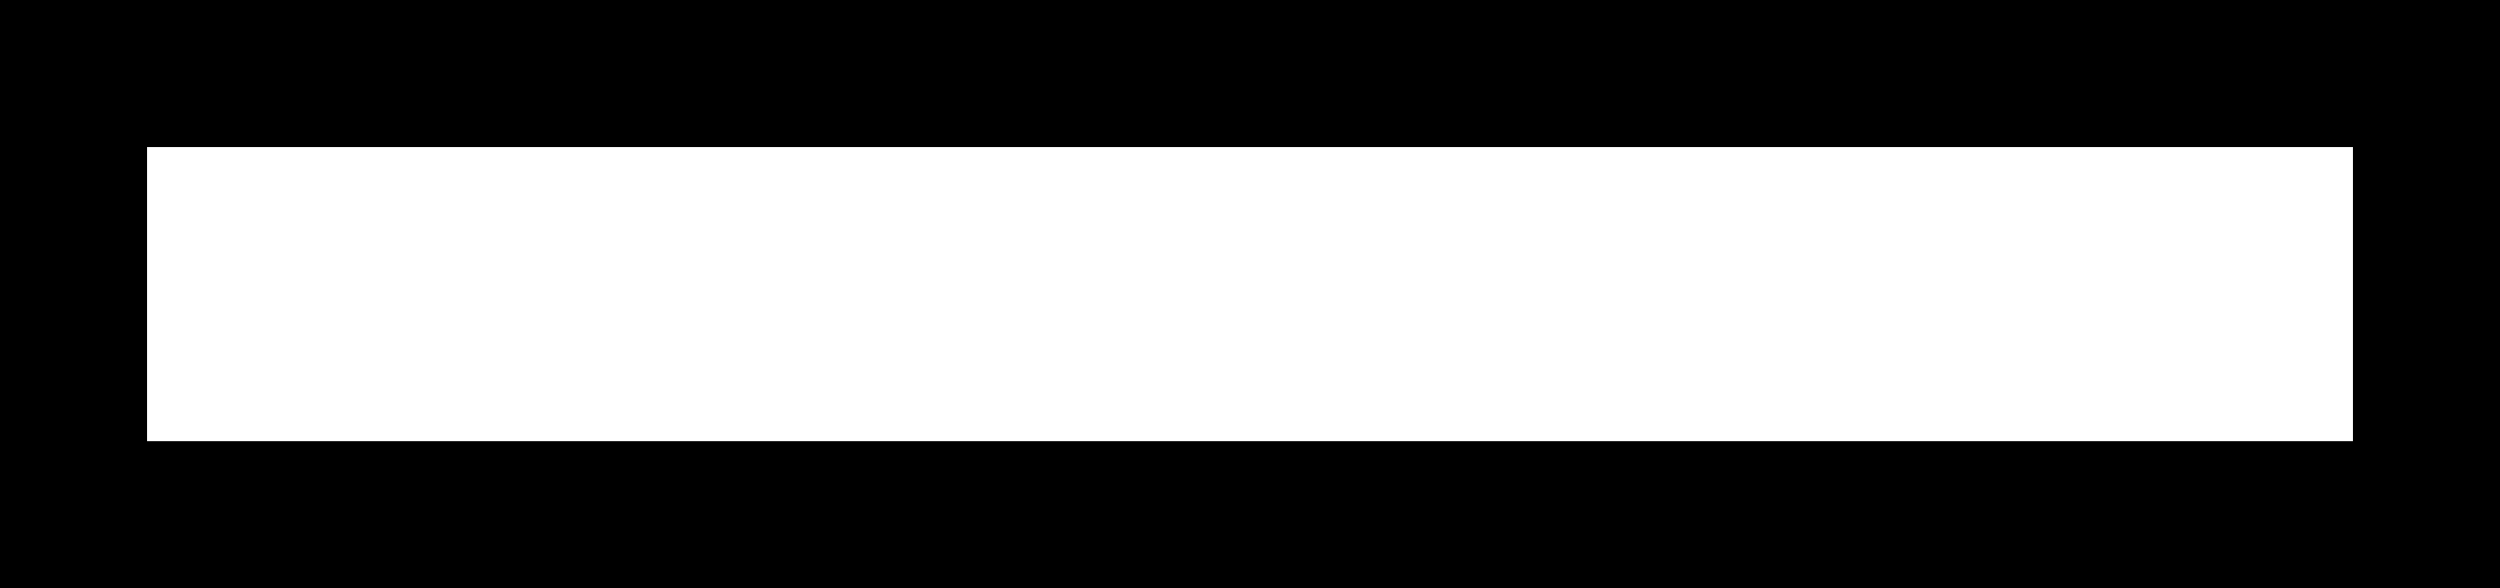 <?xml version="1.0" encoding="UTF-8"?>
<svg width="17px" height="4px" viewBox="0 0 17 4" version="1.1" xmlns="http://www.w3.org/2000/svg" xmlns:xlink="http://www.w3.org/1999/xlink">
    <title>Icon/view_result_slim_top</title>
    <g id="Icon/view_result_slim_top" stroke="none" stroke-width="1" fill="none" fill-rule="evenodd">
        <rect id="Rectangle-Copy-9" stroke="#000000" x="0.5" y="0.5" width="16" height="3"></rect>
    </g>
</svg>